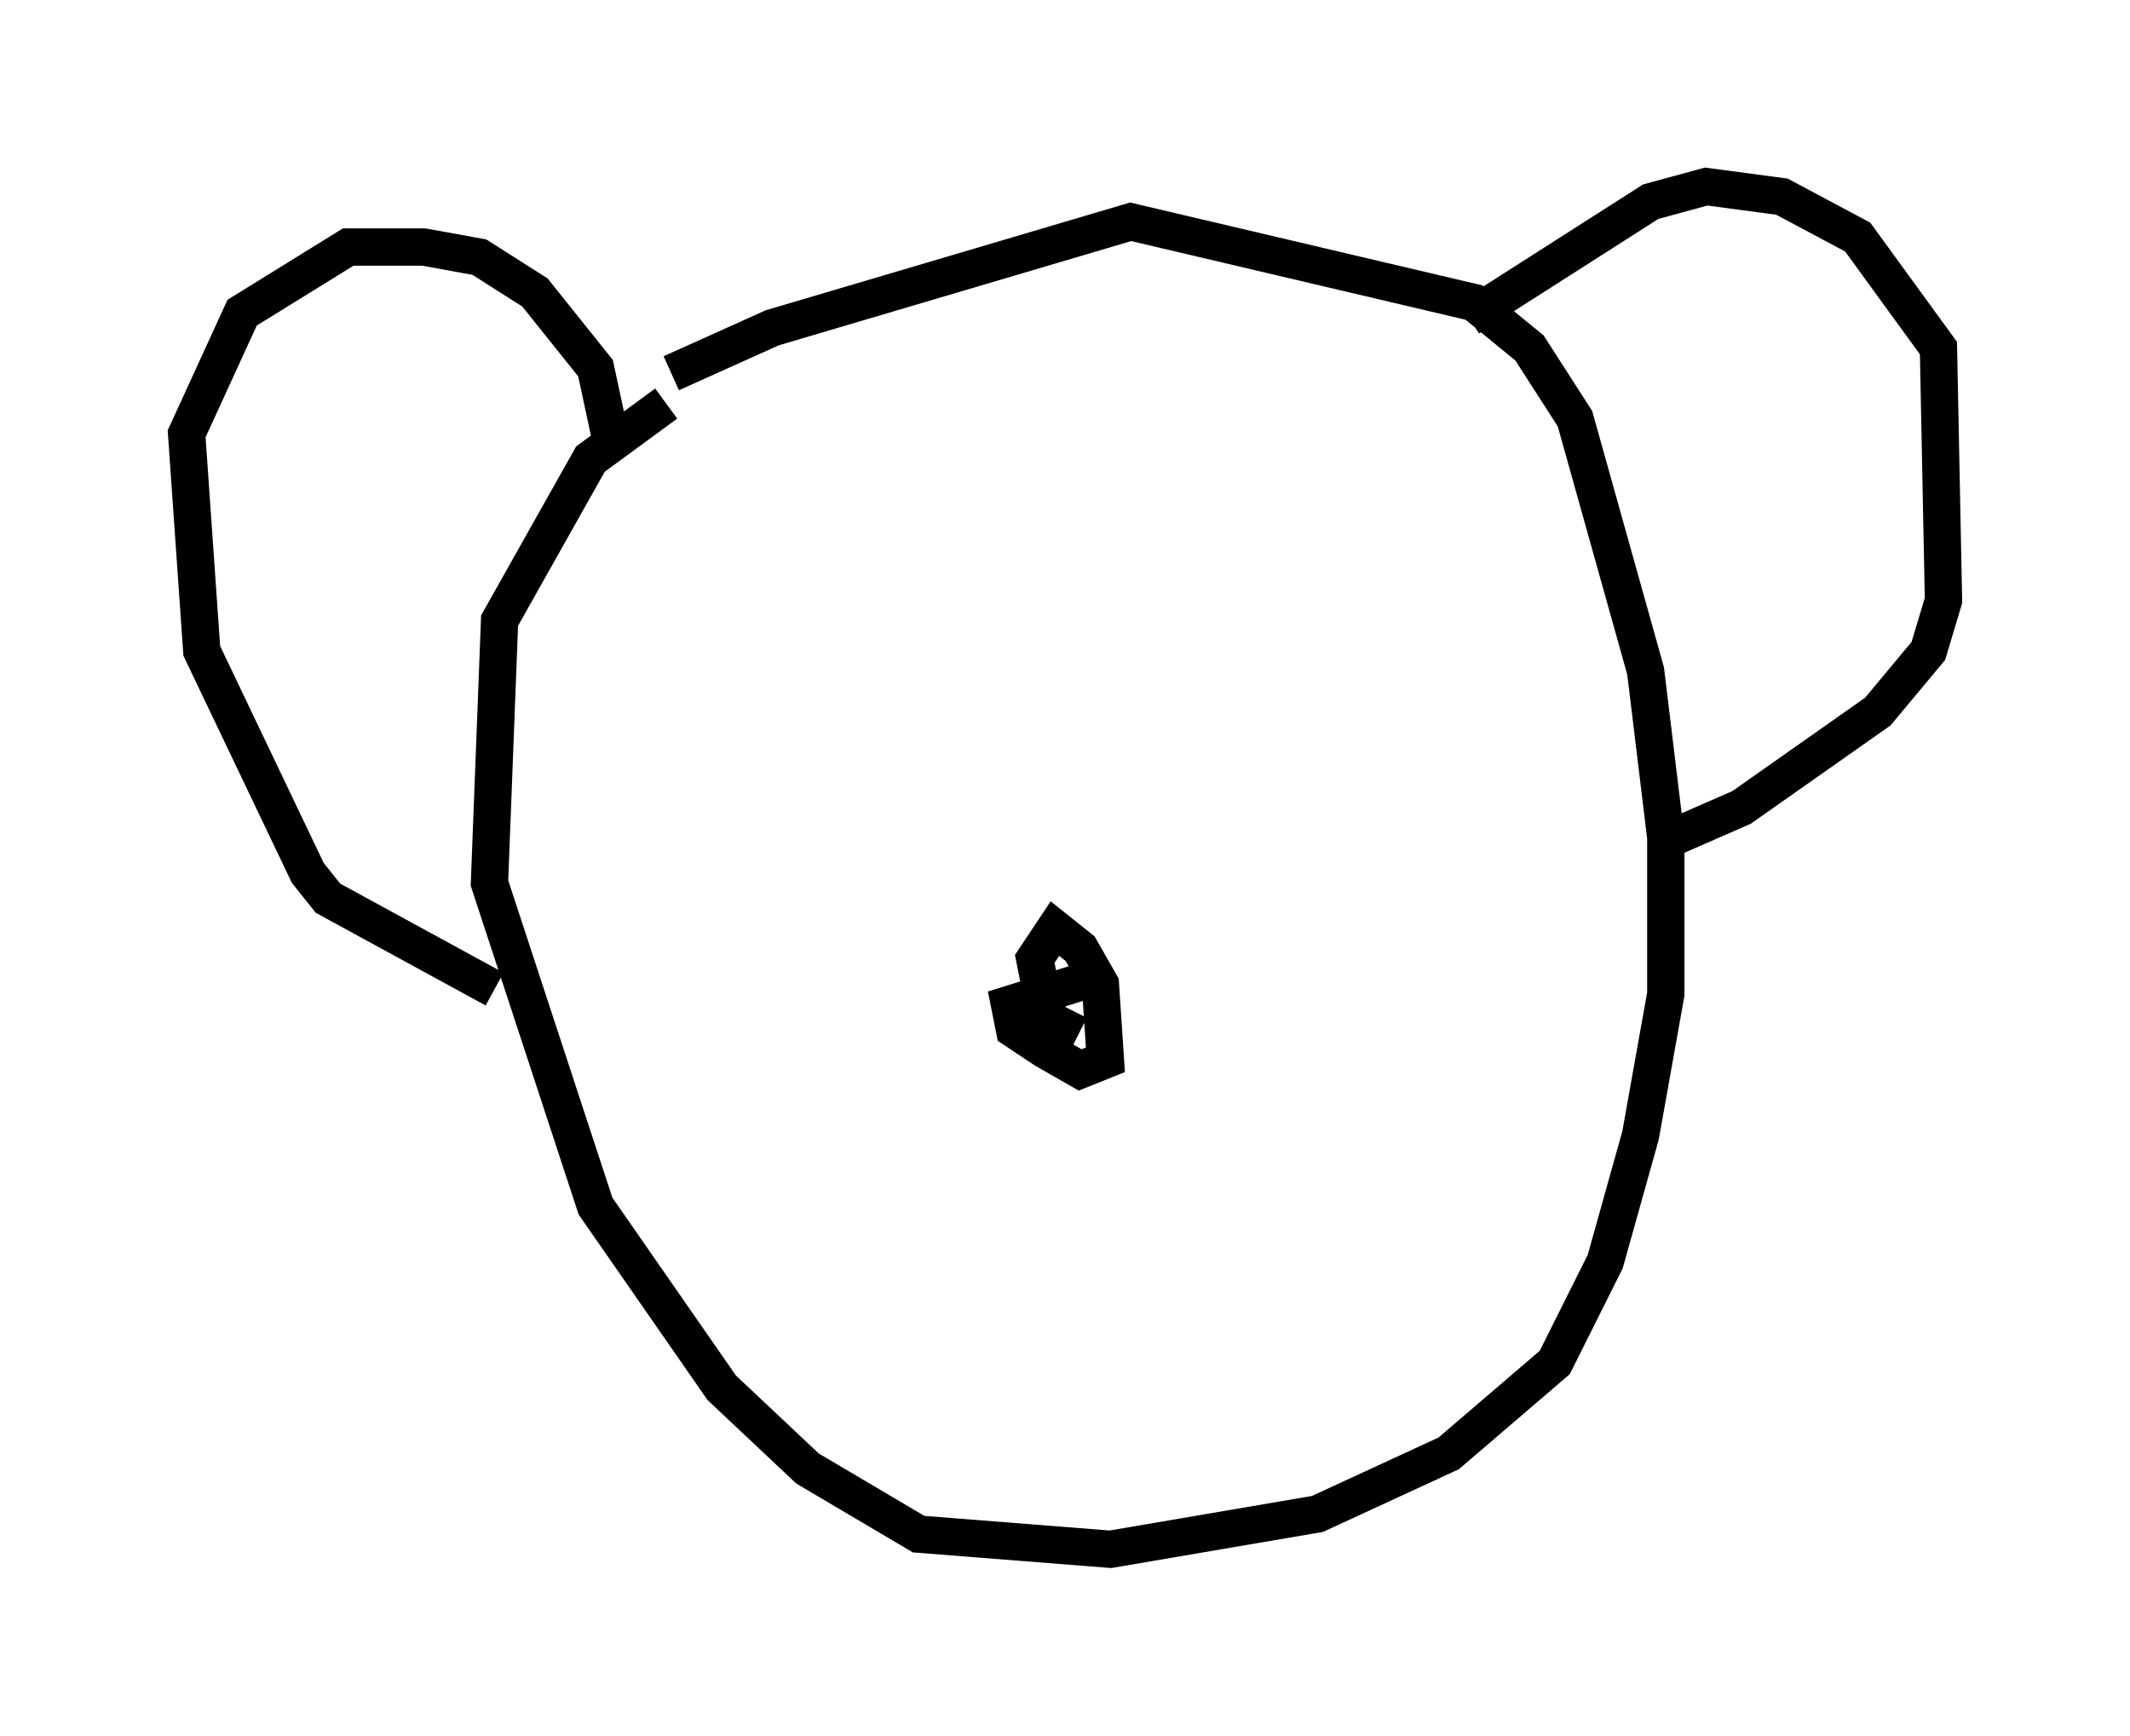 <?xml version="1.0" encoding="utf-8" ?>
<svg baseProfile="full" height="46.535" version="1.1" width="57.09" xmlns="http://www.w3.org/2000/svg" xmlns:ev="http://www.w3.org/2001/xml-events" xmlns:xlink="http://www.w3.org/1999/xlink"><defs /><rect fill="white" height="46.535" width="57.09" x="0" y="0" /><path d="M22.321, 9.195 m-4.465, 1.624 l-2.03, 1.488 -2.436, 4.33 l-0.271, 7.036 2.842, 8.66 l3.383, 4.871 2.3, 2.165 l2.977, 1.759 5.142, 0.406 l5.548, -0.947 3.518, -1.624 l2.842, -2.436 1.353, -2.706 l0.947, -3.383 0.677, -3.789 l0.0, -4.195 -0.541, -4.465 l-1.894, -6.766 -1.218, -1.894 l-1.488, -1.218 -9.202, -2.165 l-9.607, 2.842 -2.706, 1.218 m-1.624, 1.759 l-0.406, -1.894 -1.624, -2.03 l-1.488, -0.947 -1.488, -0.271 l-2.03, 0.0 -2.842, 1.759 l-1.488, 3.248 0.406, 5.819 l2.842, 5.954 0.541, 0.677 l4.465, 2.436 m26.116, -17.997 l4.871, -3.112 1.488, -0.406 l2.03, 0.271 2.03, 1.083 l2.165, 2.977 0.135, 6.766 l-0.406, 1.353 -1.353, 1.624 l-3.654, 2.571 -2.165, 0.947 m-15.291, 3.654 l-2.165, 0.677 0.135, 0.677 l0.812, 0.541 0.947, 0.541 l0.677, -0.271 -0.135, -2.03 l-0.541, -0.947 -0.677, -0.541 l-0.541, 0.812 0.135, 0.677 l0.677, 0.406 -0.677, -0.135 l-0.135, 0.677 0.677, 0.271 l0.271, -0.541 " fill="none" stroke="black" stroke-width="1" /></svg>